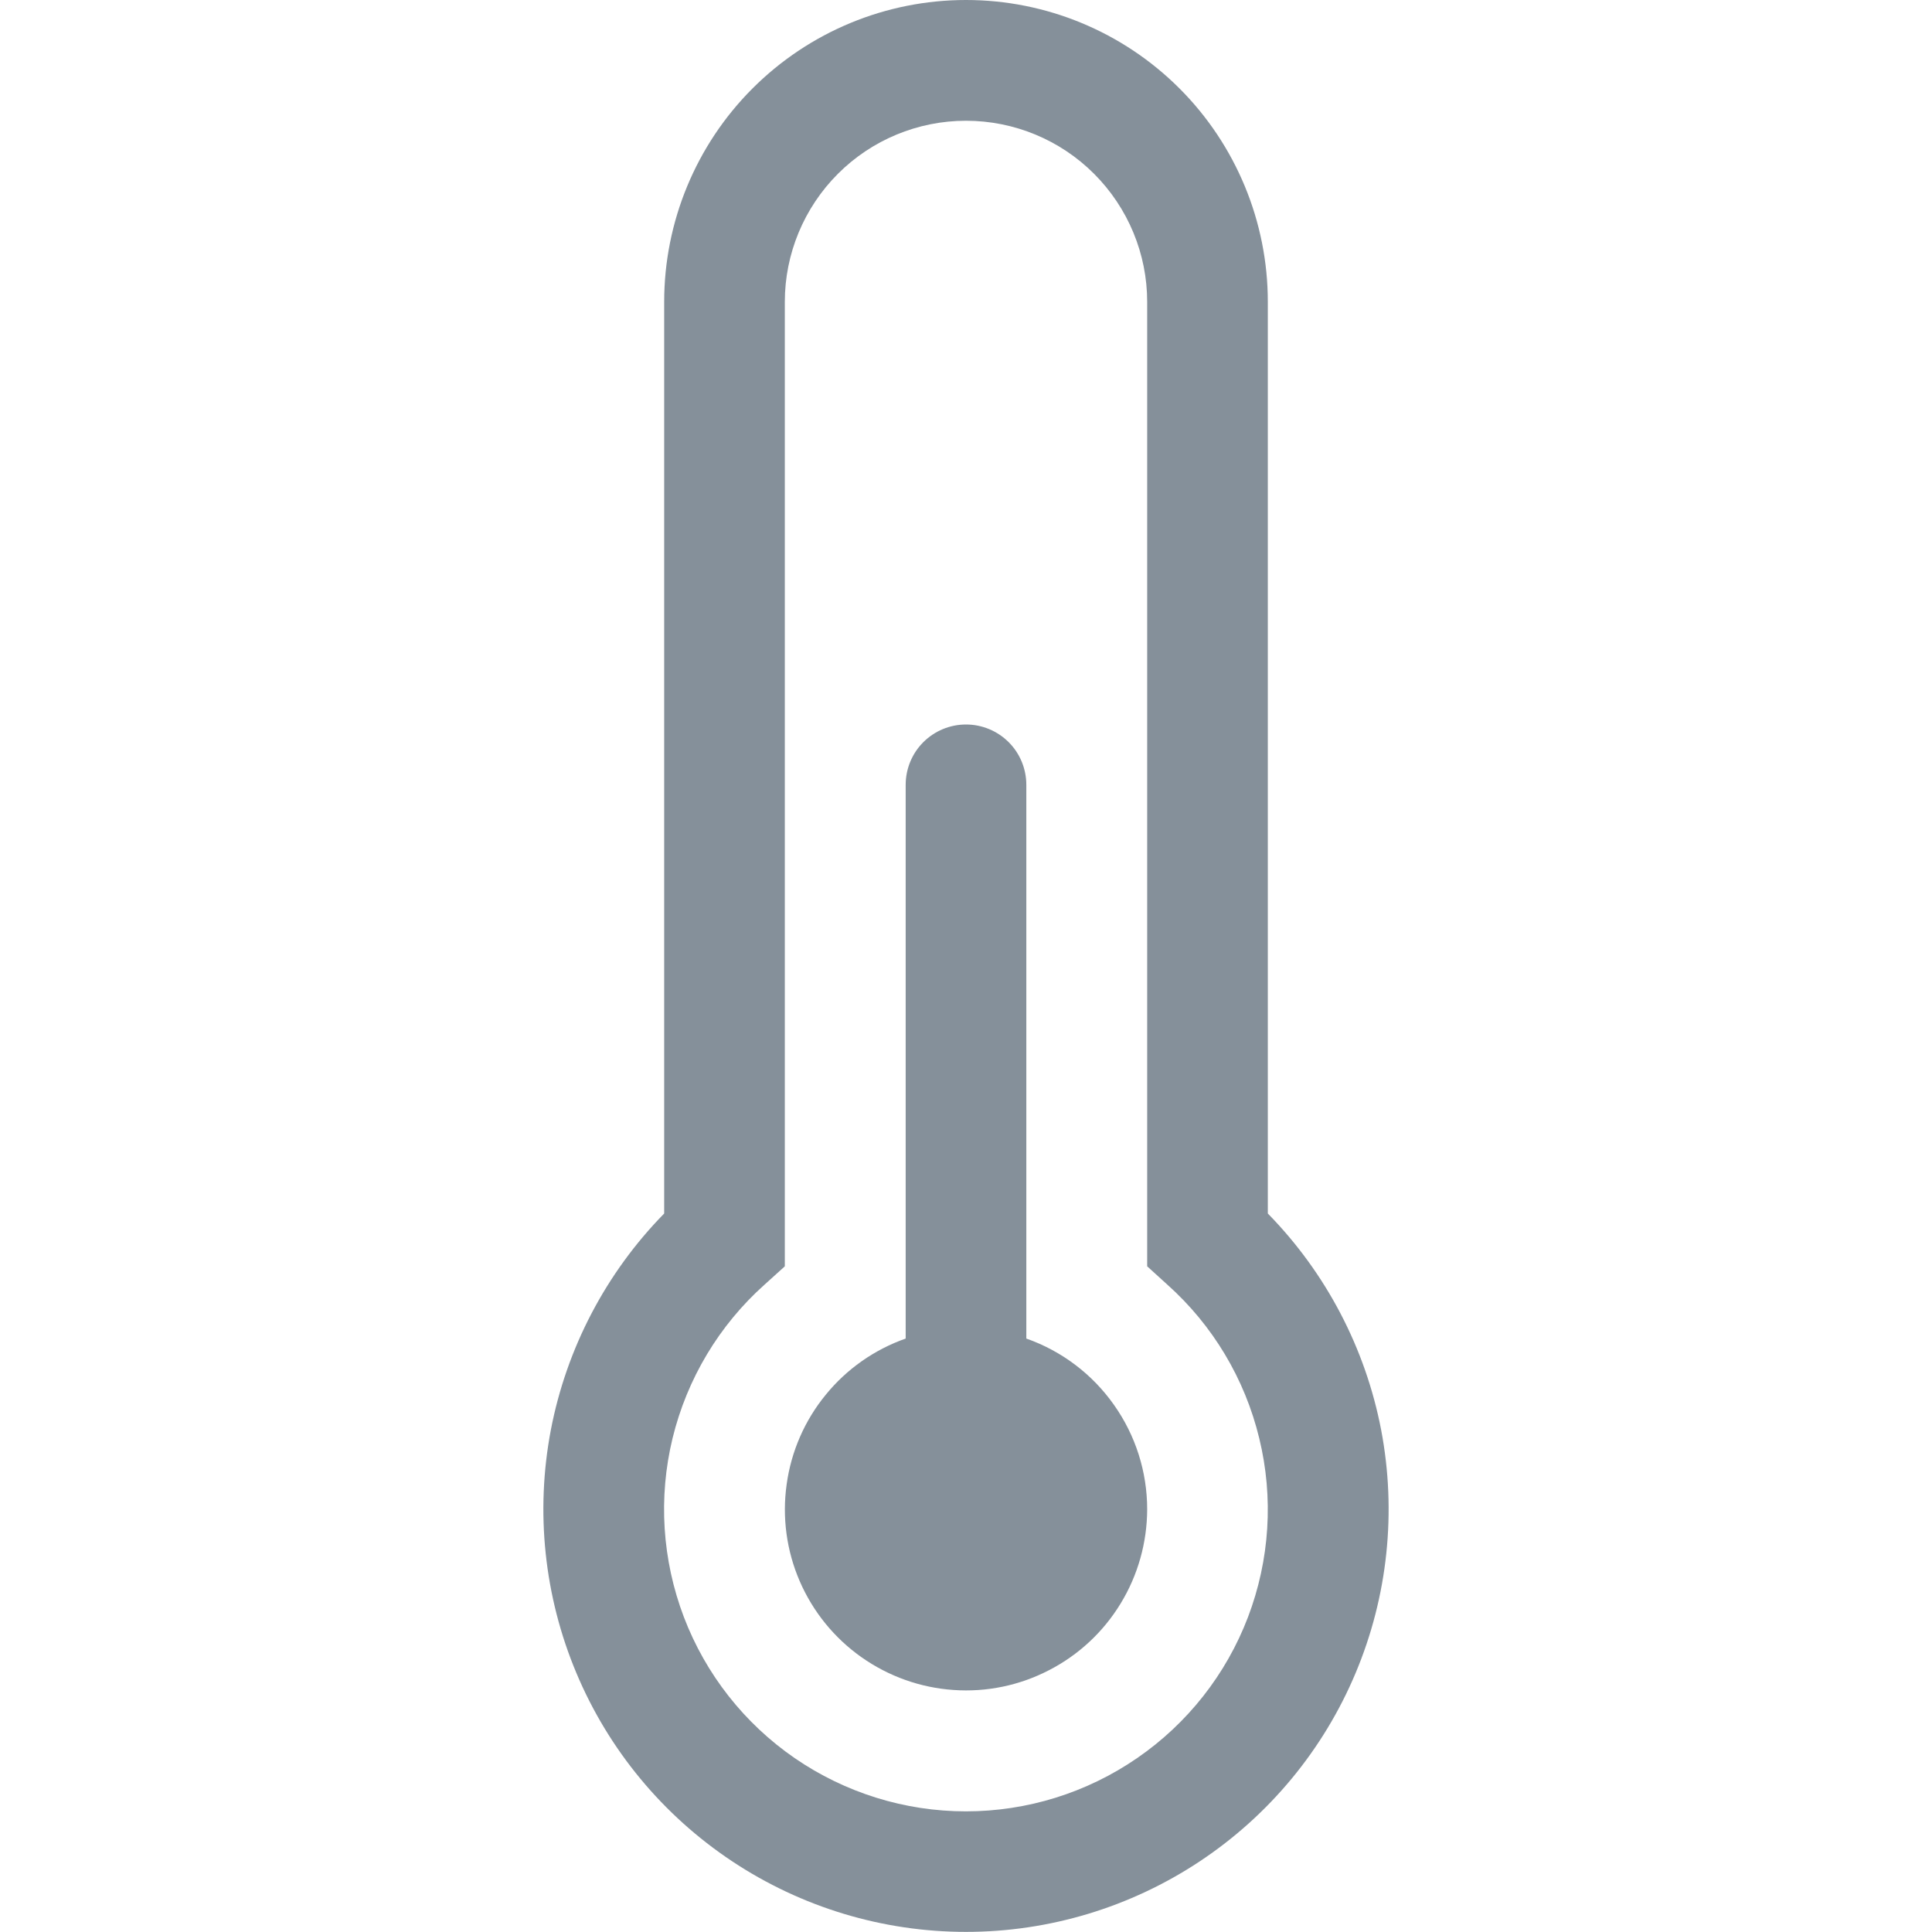 <svg width="18" height="18" viewBox="0 0 18 18" fill="none" xmlns="http://www.w3.org/2000/svg">
<path d="M10.688 14.062C10.687 14.372 10.602 14.675 10.441 14.939C10.28 15.204 10.05 15.418 9.775 15.56C9.5 15.703 9.192 15.767 8.883 15.745C8.575 15.724 8.278 15.618 8.025 15.439C7.773 15.261 7.574 15.016 7.451 14.732C7.328 14.448 7.286 14.136 7.329 13.83C7.371 13.523 7.497 13.234 7.693 12.995C7.888 12.755 8.146 12.574 8.438 12.471V7.312C8.438 7.163 8.497 7.02 8.602 6.915C8.708 6.809 8.851 6.75 9 6.75C9.149 6.75 9.292 6.809 9.398 6.915C9.503 7.02 9.562 7.163 9.562 7.312V12.471C9.892 12.587 10.177 12.803 10.378 13.088C10.58 13.373 10.688 13.713 10.688 14.062Z" fill="#85909A"/>
<path d="M6.188 2.812C6.188 2.067 6.484 1.351 7.011 0.824C7.539 0.296 8.254 0 9 0C9.746 0 10.461 0.296 10.989 0.824C11.516 1.351 11.812 2.067 11.812 2.812V11.306C12.355 11.86 12.722 12.562 12.868 13.323C13.013 14.085 12.93 14.873 12.63 15.587C12.33 16.302 11.825 16.912 11.179 17.341C10.533 17.77 9.775 17.999 9 17.999C8.225 17.999 7.467 17.77 6.821 17.341C6.175 16.912 5.67 16.302 5.37 15.587C5.07 14.873 4.987 14.085 5.132 13.323C5.278 12.562 5.645 11.86 6.188 11.306V2.812ZM9 1.125C8.552 1.125 8.123 1.303 7.807 1.619C7.49 1.936 7.312 2.365 7.312 2.812V11.798L7.125 11.967C6.7 12.346 6.401 12.846 6.266 13.4C6.132 13.953 6.169 14.534 6.372 15.067C6.575 15.599 6.935 16.057 7.404 16.38C7.874 16.703 8.43 16.876 8.999 16.876C9.569 16.876 10.125 16.703 10.594 16.38C11.064 16.057 11.424 15.599 11.627 15.067C11.83 14.534 11.867 13.953 11.732 13.4C11.598 12.846 11.299 12.346 10.874 11.967L10.688 11.798V2.812C10.688 2.365 10.51 1.936 10.193 1.619C9.877 1.303 9.448 1.125 9 1.125Z" fill="#85909A"/>
</svg>
